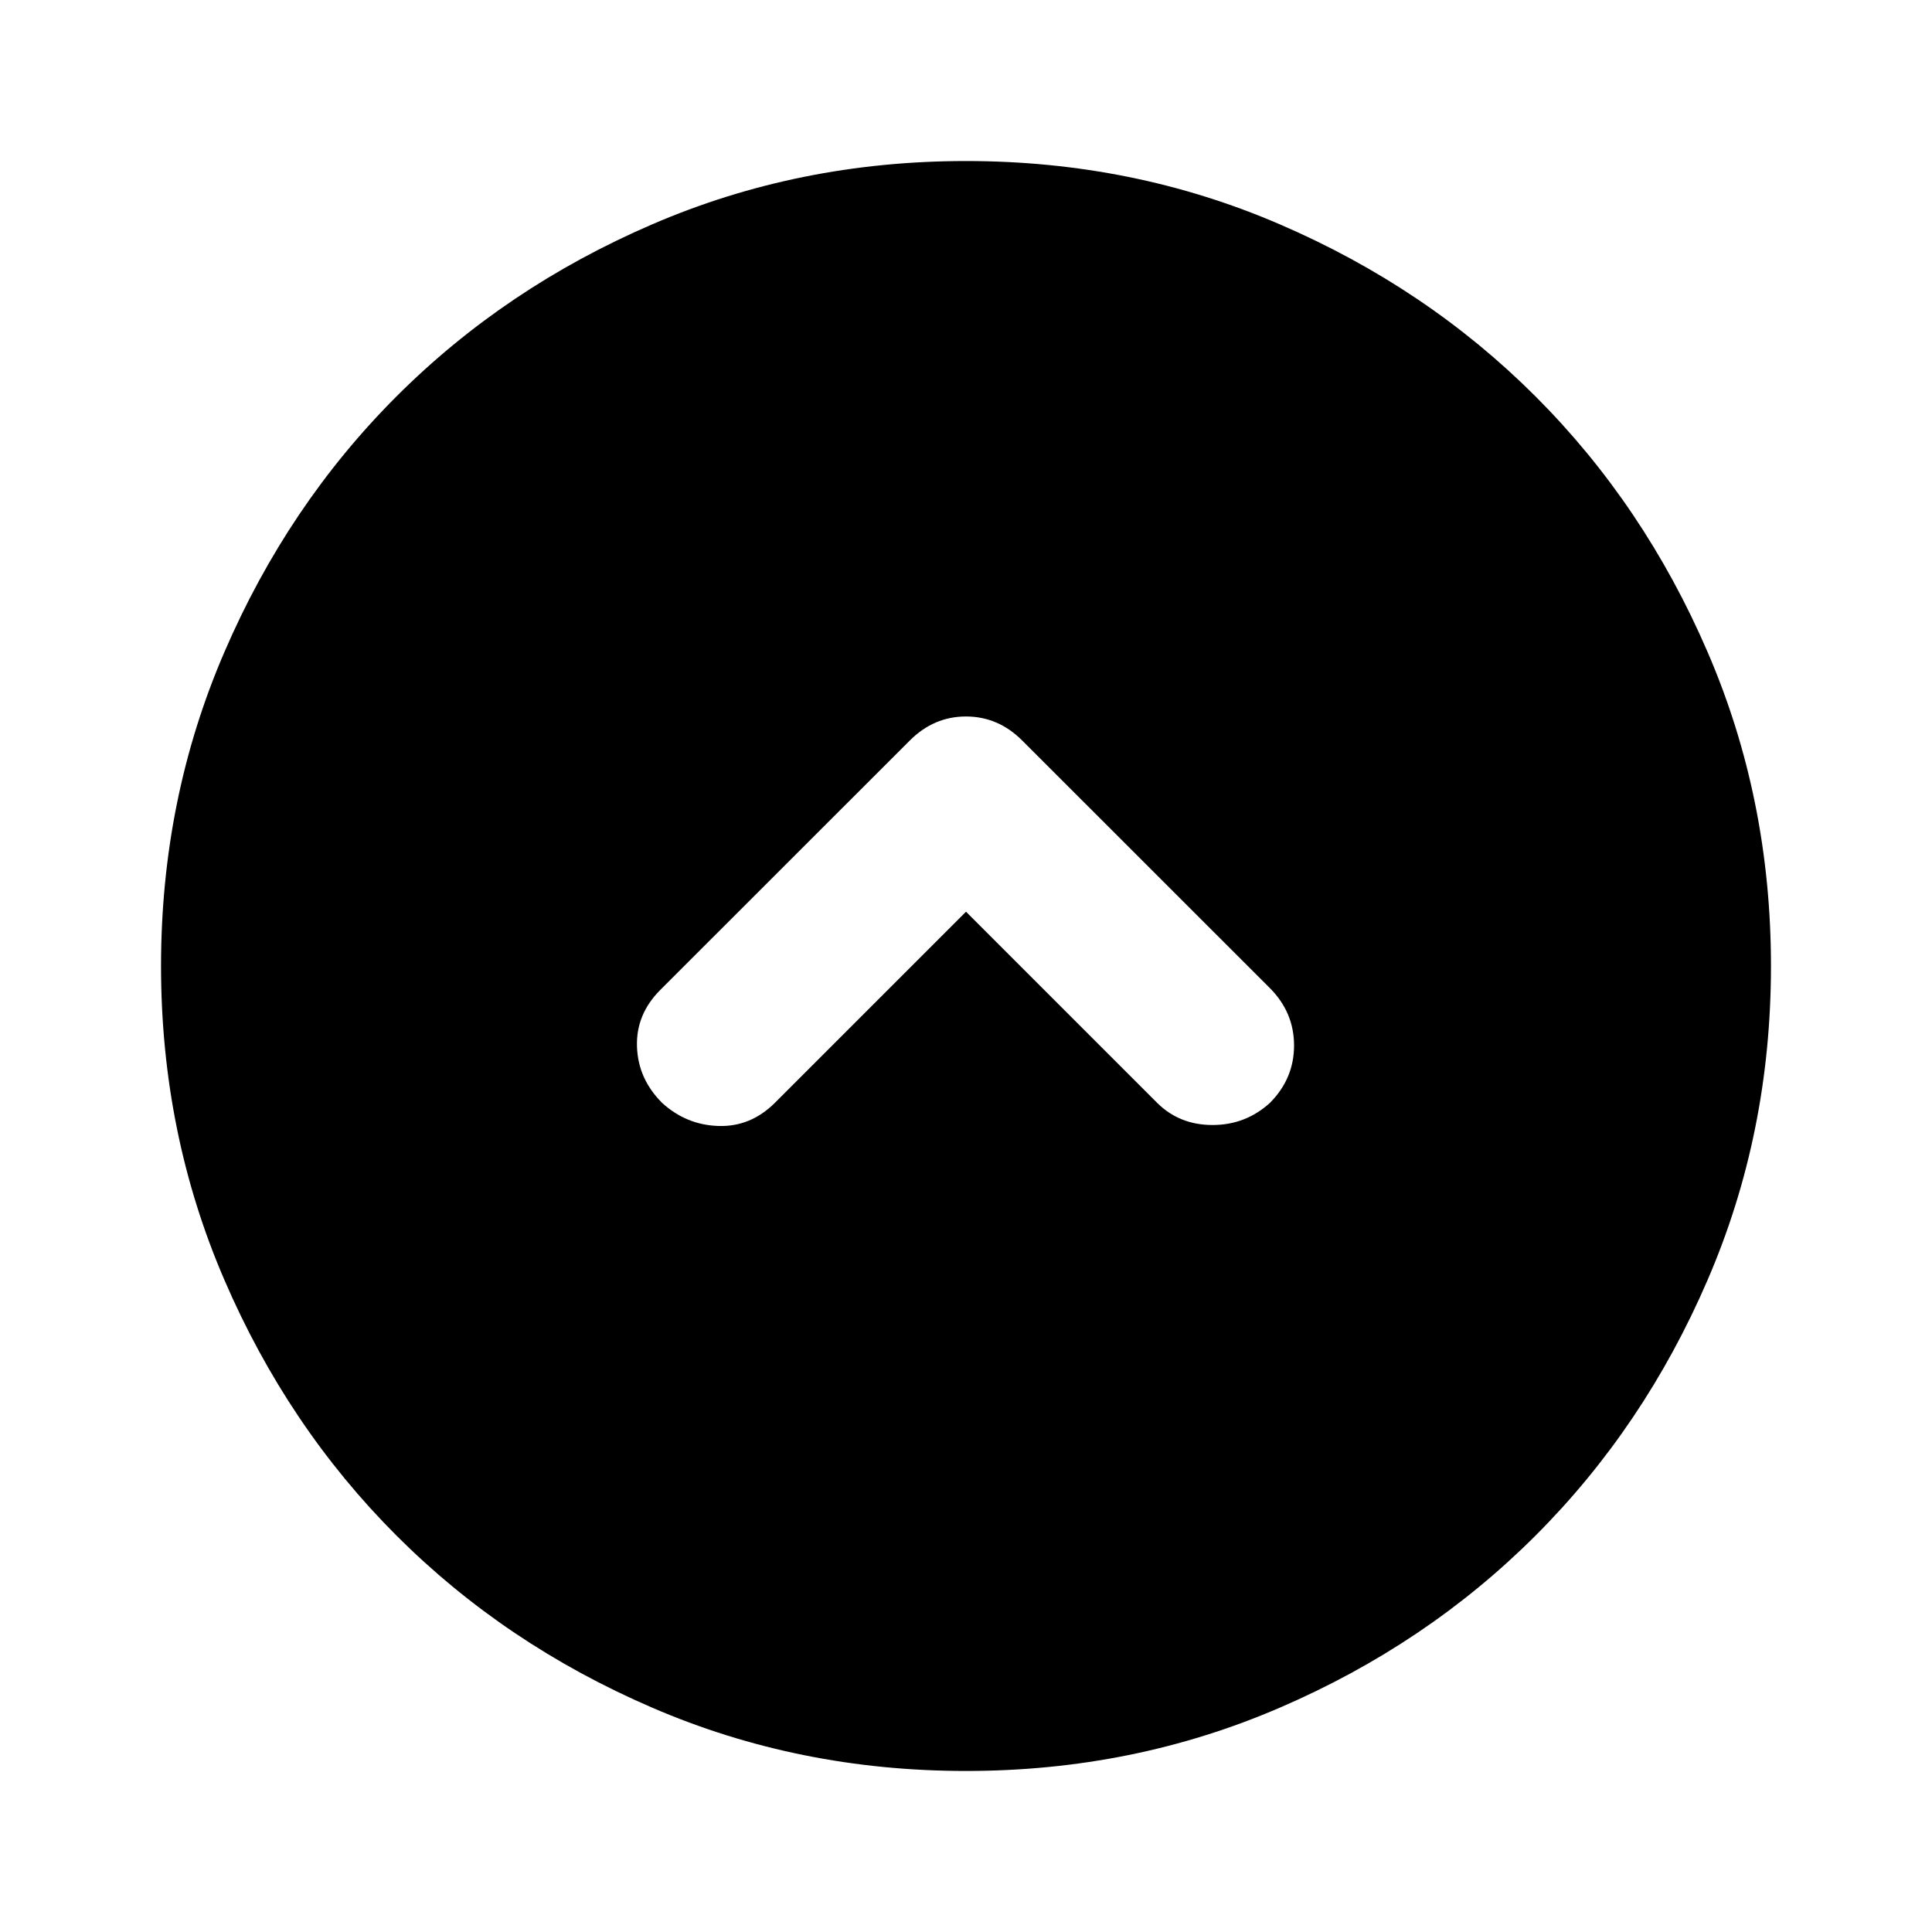 <svg viewBox="0 0 20 20" fill="none" xmlns="http://www.w3.org/2000/svg">
<path d="M10 9.438L11.979 11.417C12.132 11.569 12.323 11.646 12.552 11.646C12.781 11.646 12.979 11.569 13.146 11.417C13.312 11.25 13.396 11.052 13.396 10.823C13.396 10.594 13.312 10.396 13.146 10.229L10.583 7.667C10.417 7.5 10.222 7.417 10 7.417C9.778 7.417 9.583 7.5 9.417 7.667L6.833 10.25C6.667 10.417 6.587 10.611 6.594 10.833C6.601 11.056 6.687 11.25 6.854 11.417C7.021 11.569 7.215 11.649 7.437 11.656C7.66 11.663 7.854 11.583 8.021 11.417L10 9.438ZM10 1.667C11.153 1.667 12.236 1.885 13.25 2.323C14.264 2.76 15.146 3.354 15.896 4.104C16.646 4.854 17.24 5.736 17.677 6.75C18.115 7.764 18.333 8.847 18.333 10C18.333 11.153 18.115 12.236 17.677 13.25C17.24 14.264 16.646 15.146 15.896 15.896C15.146 16.646 14.264 17.24 13.25 17.677C12.236 18.115 11.153 18.333 10 18.333C8.847 18.333 7.764 18.115 6.75 17.677C5.736 17.24 4.854 16.646 4.104 15.896C3.354 15.146 2.76 14.264 2.323 13.25C1.885 12.236 1.667 11.153 1.667 10C1.667 8.847 1.885 7.764 2.323 6.75C2.76 5.736 3.354 4.854 4.104 4.104C4.854 3.354 5.736 2.76 6.75 2.323C7.764 1.885 8.847 1.667 10 1.667Z" fill="currentColor"/>
</svg>